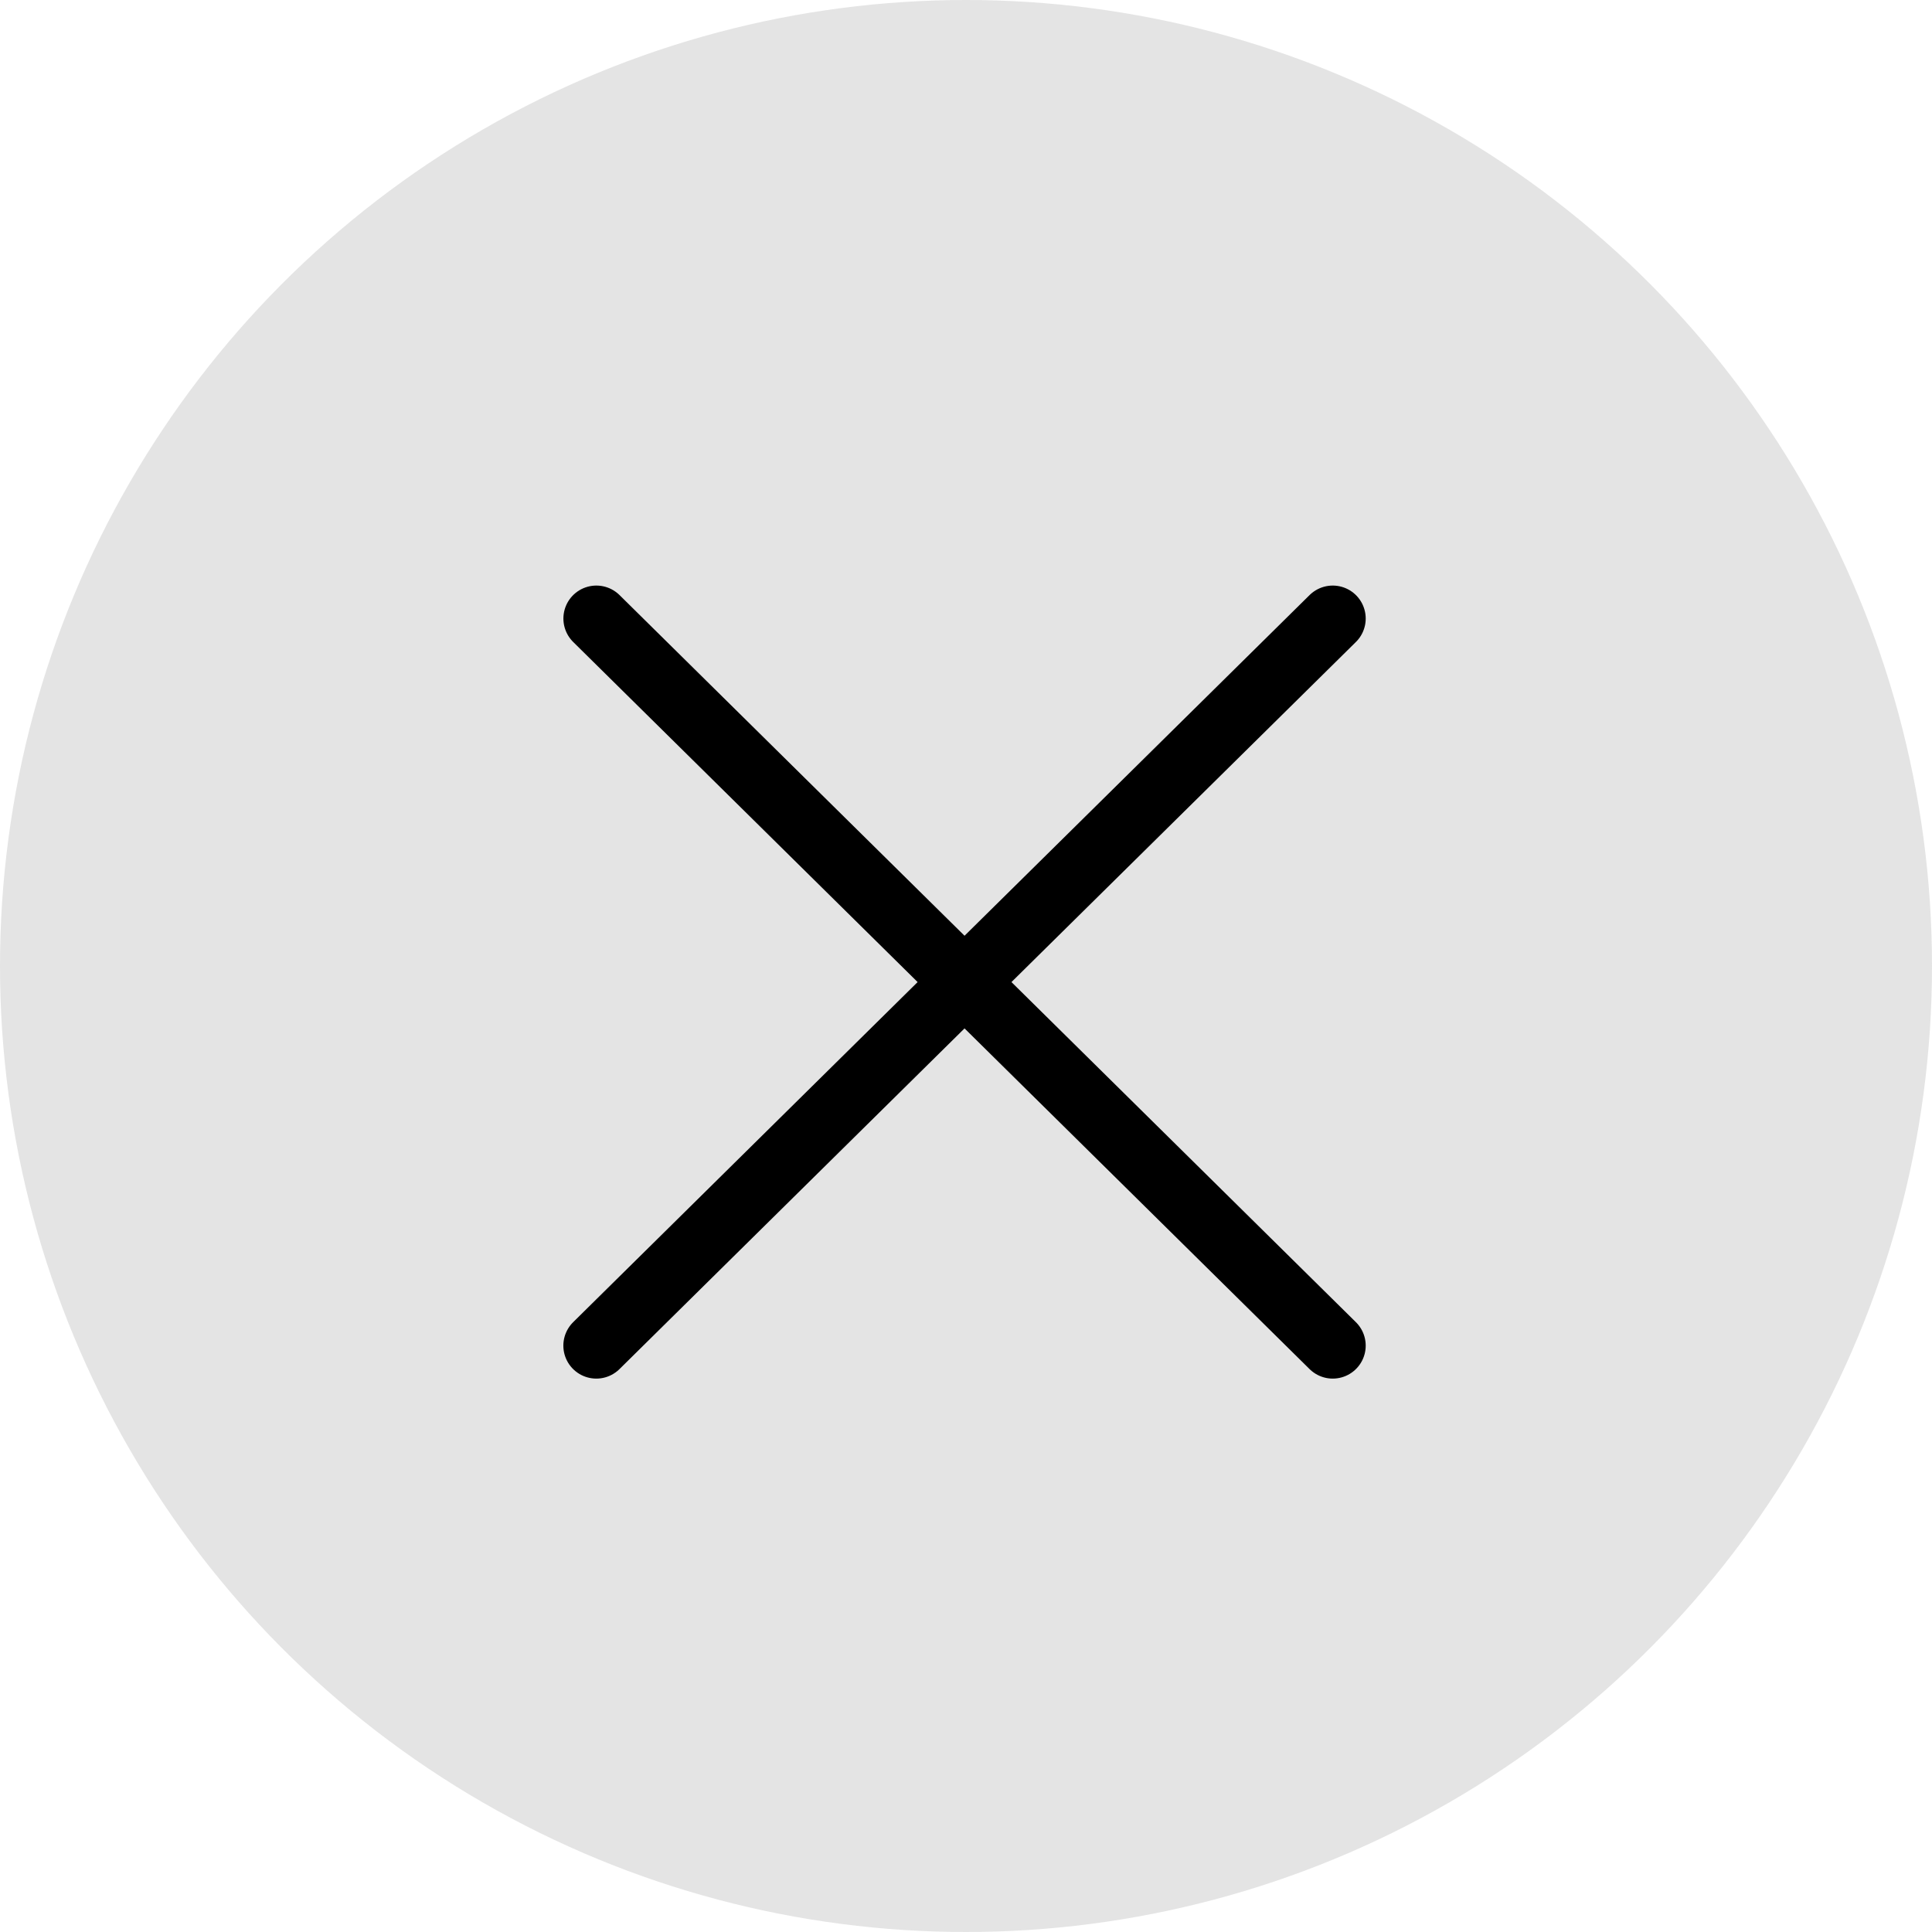 <?xml version="1.0" encoding="UTF-8"?>
<svg width="40px" height="40px" viewBox="0 0 40 40" version="1.1" xmlns="http://www.w3.org/2000/svg" xmlns:xlink="http://www.w3.org/1999/xlink">
    <!-- Generator: Sketch 48.2 (47327) - http://www.bohemiancoding.com/sketch -->
    <title>icnt_outline_close02_light</title>
    <desc>Created with Sketch.</desc>
    <defs></defs>
    <g id="Symbols" stroke="none" stroke-width="1" fill="none" fill-rule="evenodd">
        <g id="icnt_outline_close02_light">
            <g>
                <circle id="Oval" fill="#DDDDDD" opacity="0.8" cx="20" cy="20" r="20"></circle>
                <g id="icnt_outline_close01" transform="translate(12, 12.667)" stroke="#000000" stroke-linecap="round" stroke-linejoin="round" stroke-width="1.365">
                    <path d="M15.593,0.139 L0.346,15.193" id="Shape"></path>
                    <path d="M0.347,0.139 L15.593,15.193" id="Shape"></path>
                </g>
            </g>
        </g>
    </g>
</svg>
